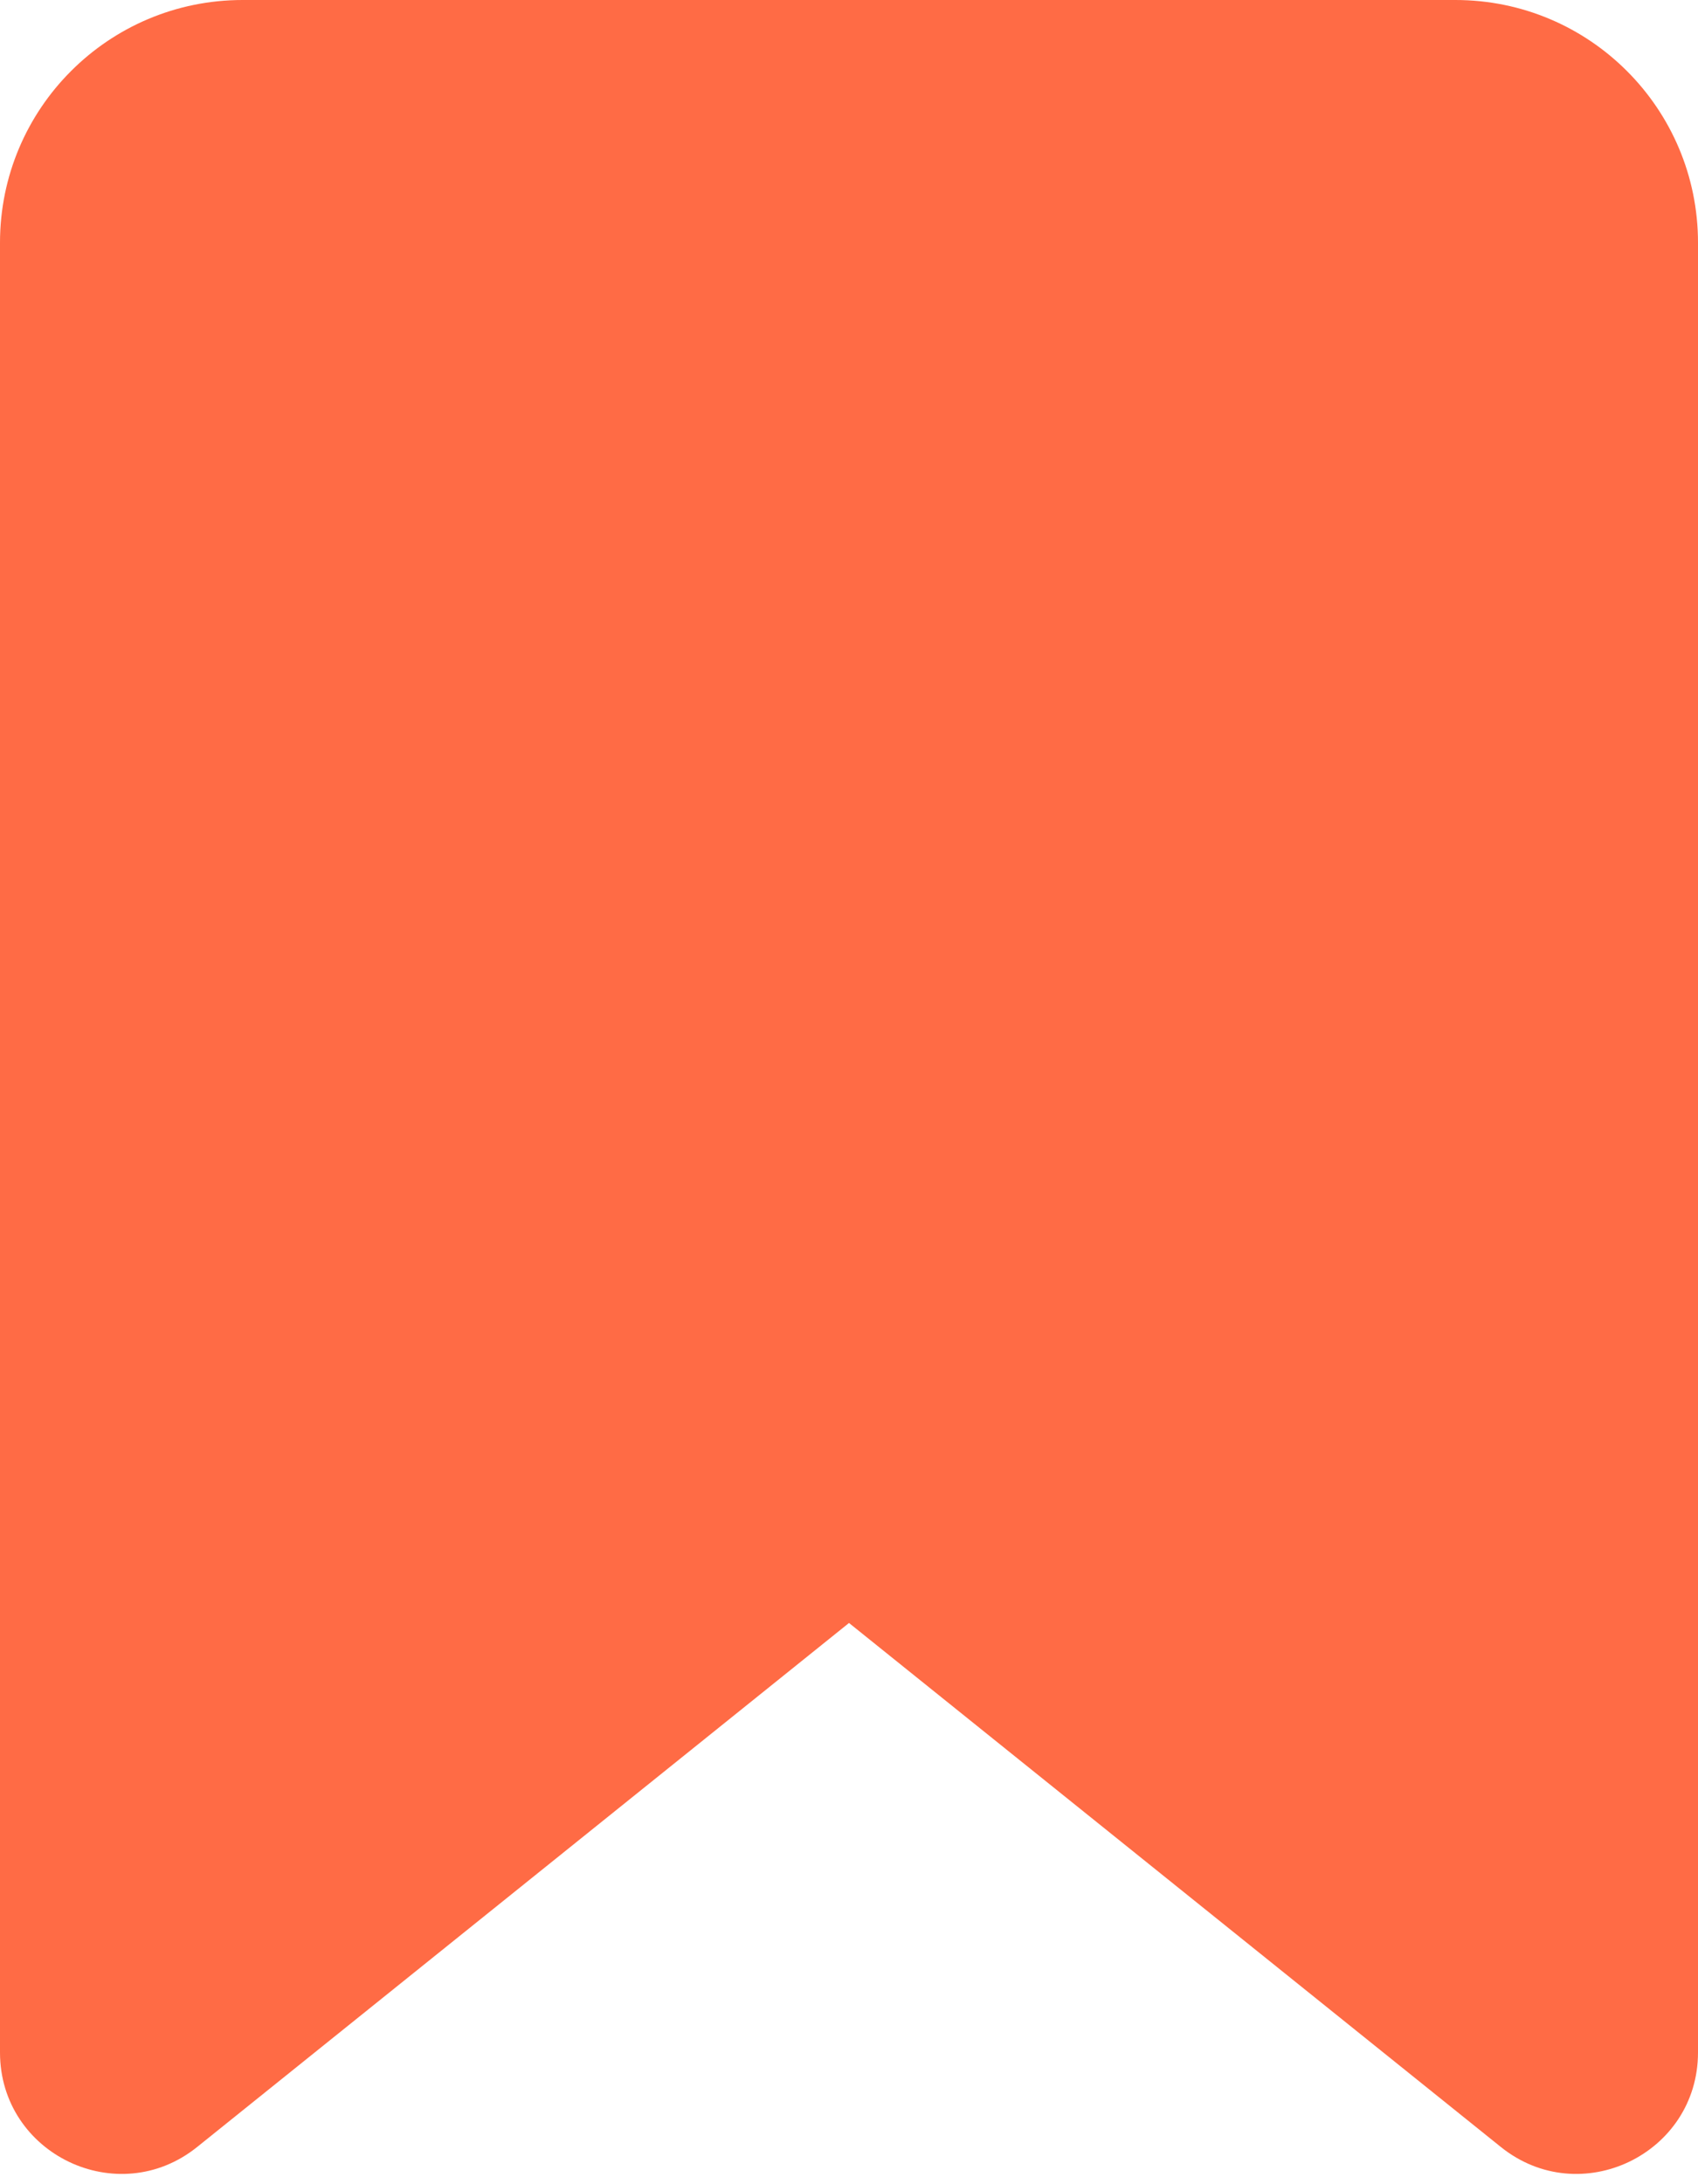 <svg width="14" height="18" viewBox="0 0 14 18" fill="none" xmlns="http://www.w3.org/2000/svg">
<path d="M12 0H2C0.895 0 0 0.895 0 2V16.914C0 17.753 0.972 18.219 1.626 17.693L7 13.375L12.374 17.693C13.028 18.219 14 17.753 14 16.914V2C14 0.895 13.105 0 12 0Z" fill="#FF6B45"/>
</svg>
